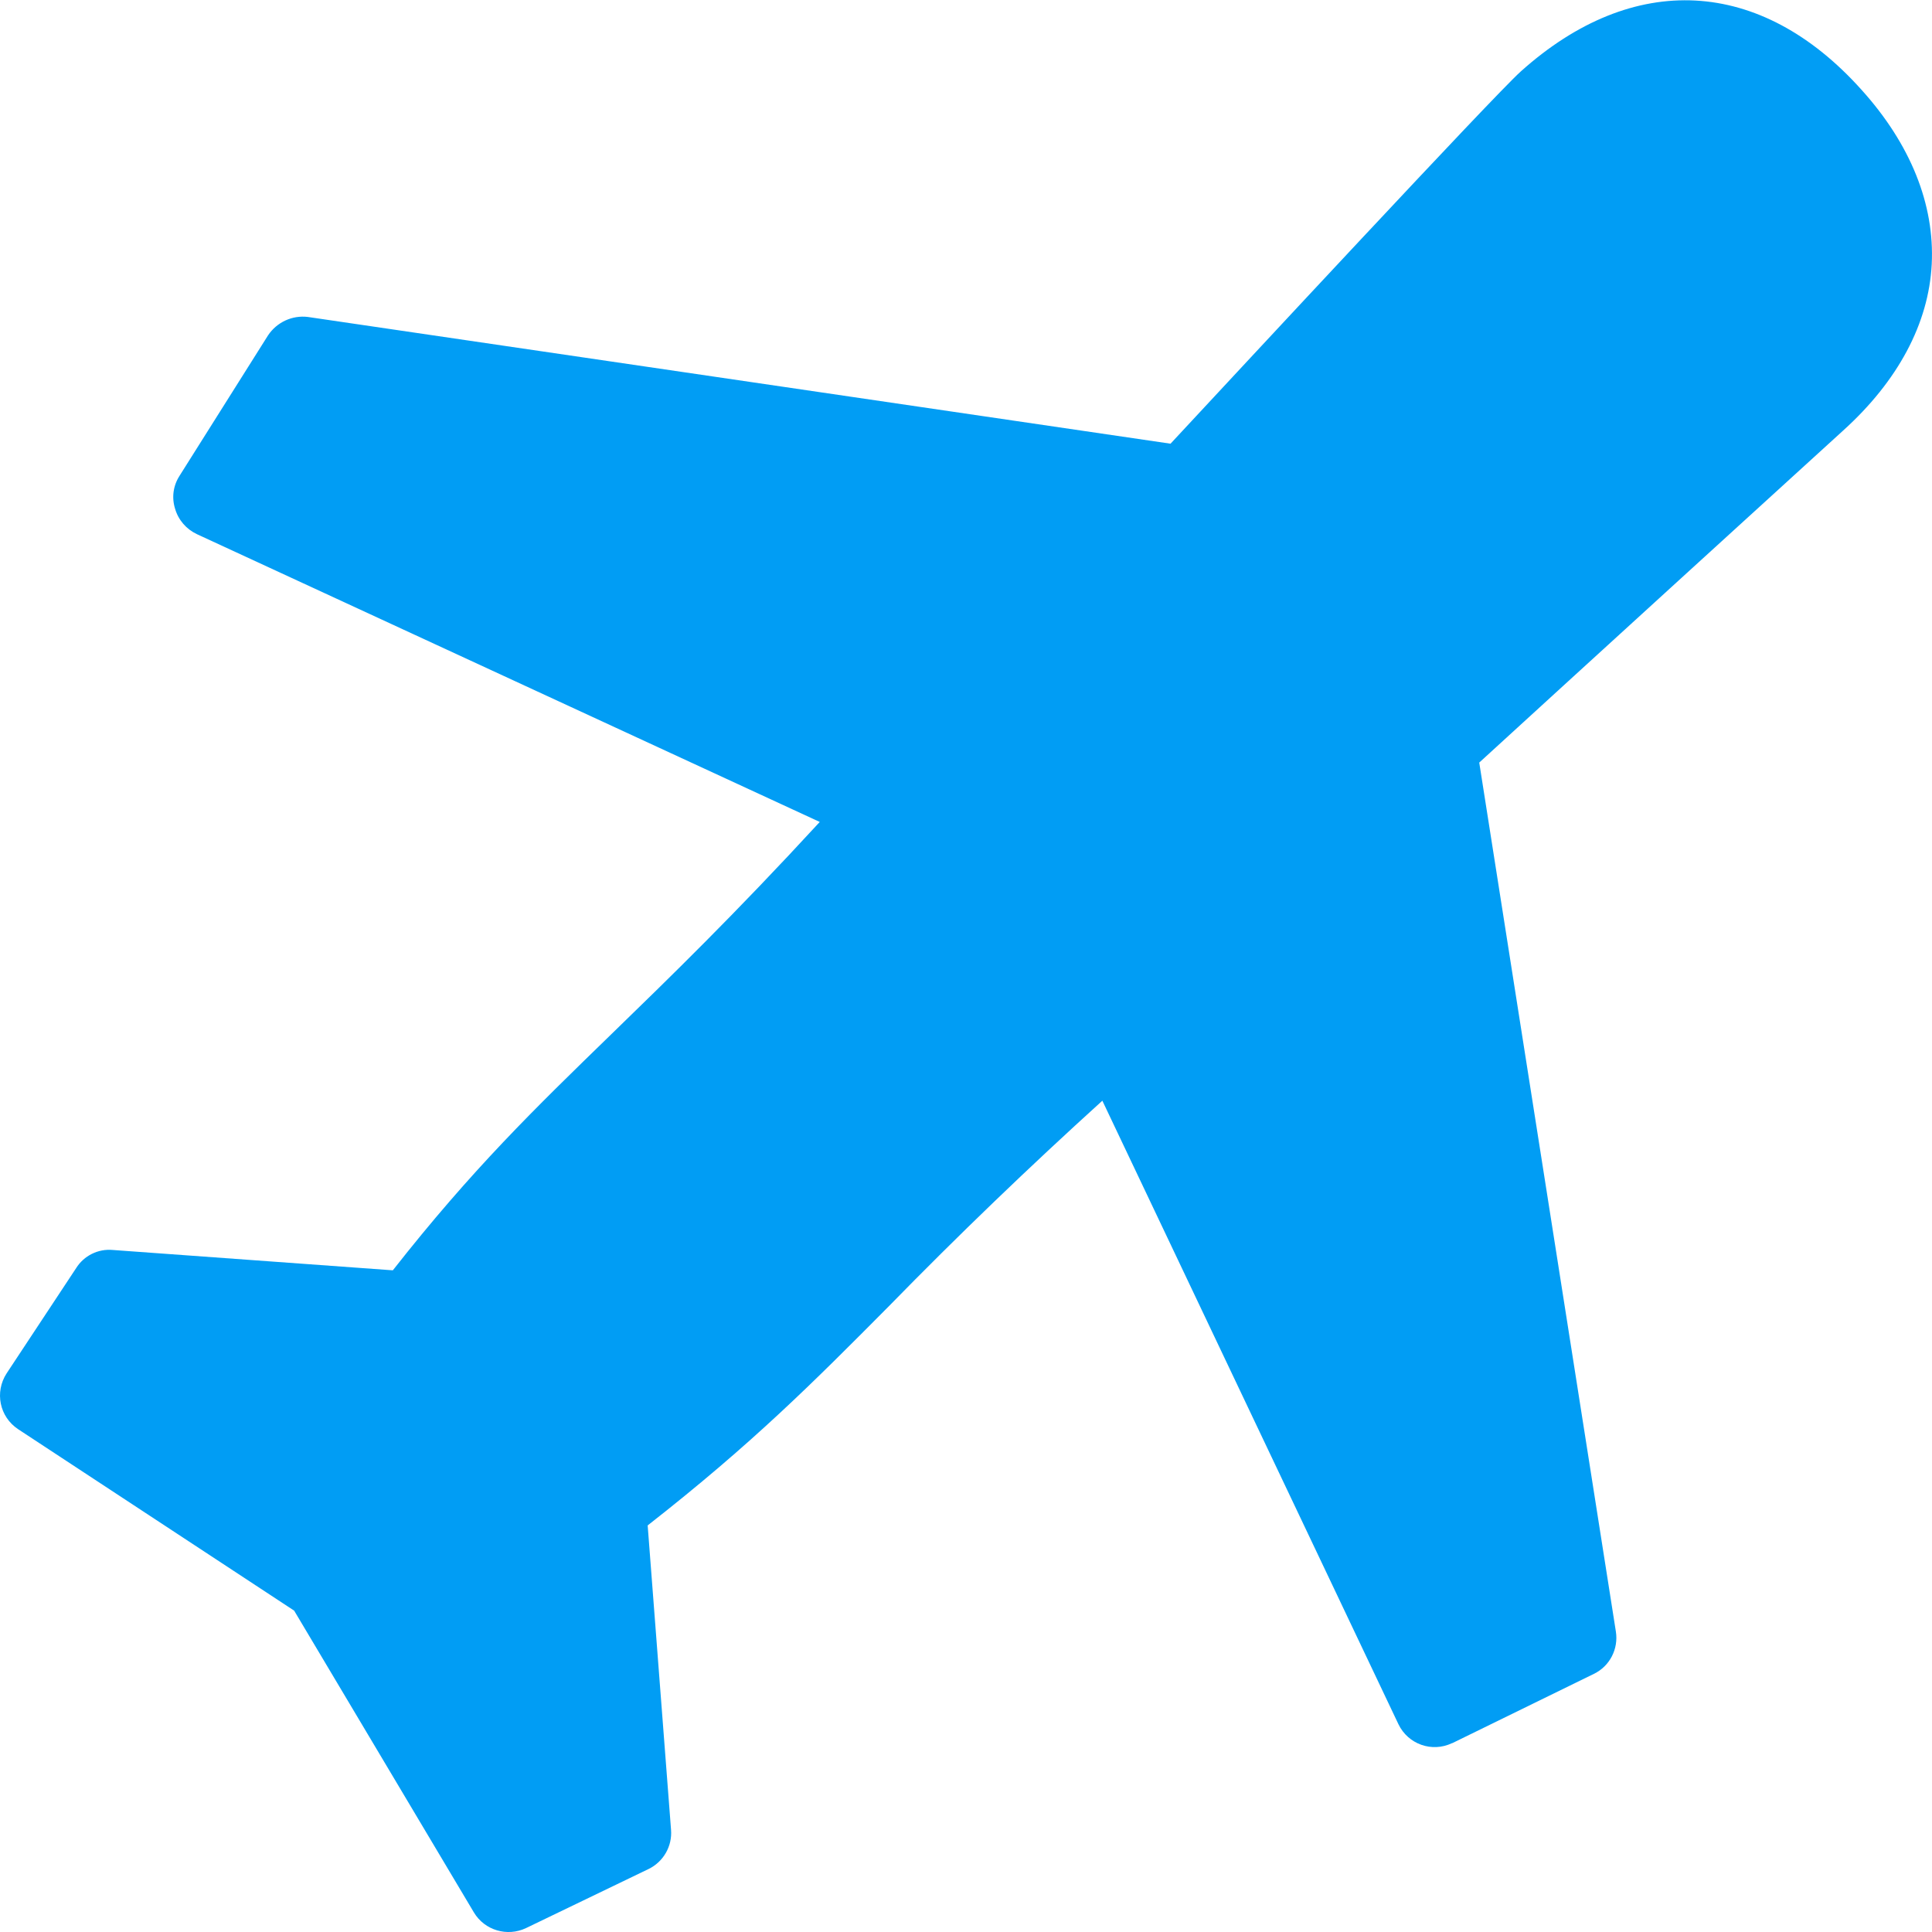 <?xml version="1.0" encoding="UTF-8"?>
<svg xmlns="http://www.w3.org/2000/svg" viewBox="0 0 702.8 702.8"><path fill="#019df4" fill-rule="evenodd" d="M702.7 96.1c1.1-21.7-7.7-43.7-25.6-63.5-36.7-40.9-83-43.3-123.9-6.6-10 9-102.1 108.2-127.4 135.4L112 115.3c-5.7-.7-11.3 1.9-14.5 6.7l-32.2 51.1c-2.3 3.6-2.9 7.9-1.6 12 1.2 4.1 4.1 7.4 7.9 9.2L298.2 299c-31.2 33.9-54.6 56.6-75.6 77-28.2 27.4-50.8 49.3-79.7 86.1L41 454.7c-5.3-.5-10.5 2.1-13.3 6.6L2.4 499.6c-4.4 6.8-2.6 15.8 4.2 20.3l100.4 66 65.4 109.8c3.9 6.5 12.1 8.9 18.9 5.7l44.6-21.5c5.4-2.6 8.7-8.3 8.2-14.3l-8.5-110.7c38.1-29.8 60.2-52 87.8-79.8 25.1-25.7 51-50.6 77.6-74.7l107.7 226.8c3.5 7.3 12.2 10.4 19.5 6.9h.1l51.5-25.2c5.8-2.8 9-9.1 8-15.4l-49.7-316.1c25.1-23 123.8-113 132.4-120.8 19.9-18 31.1-38.9 32.2-60.5" clip-rule="evenodd" style="fill: #019df4;"/></svg>
